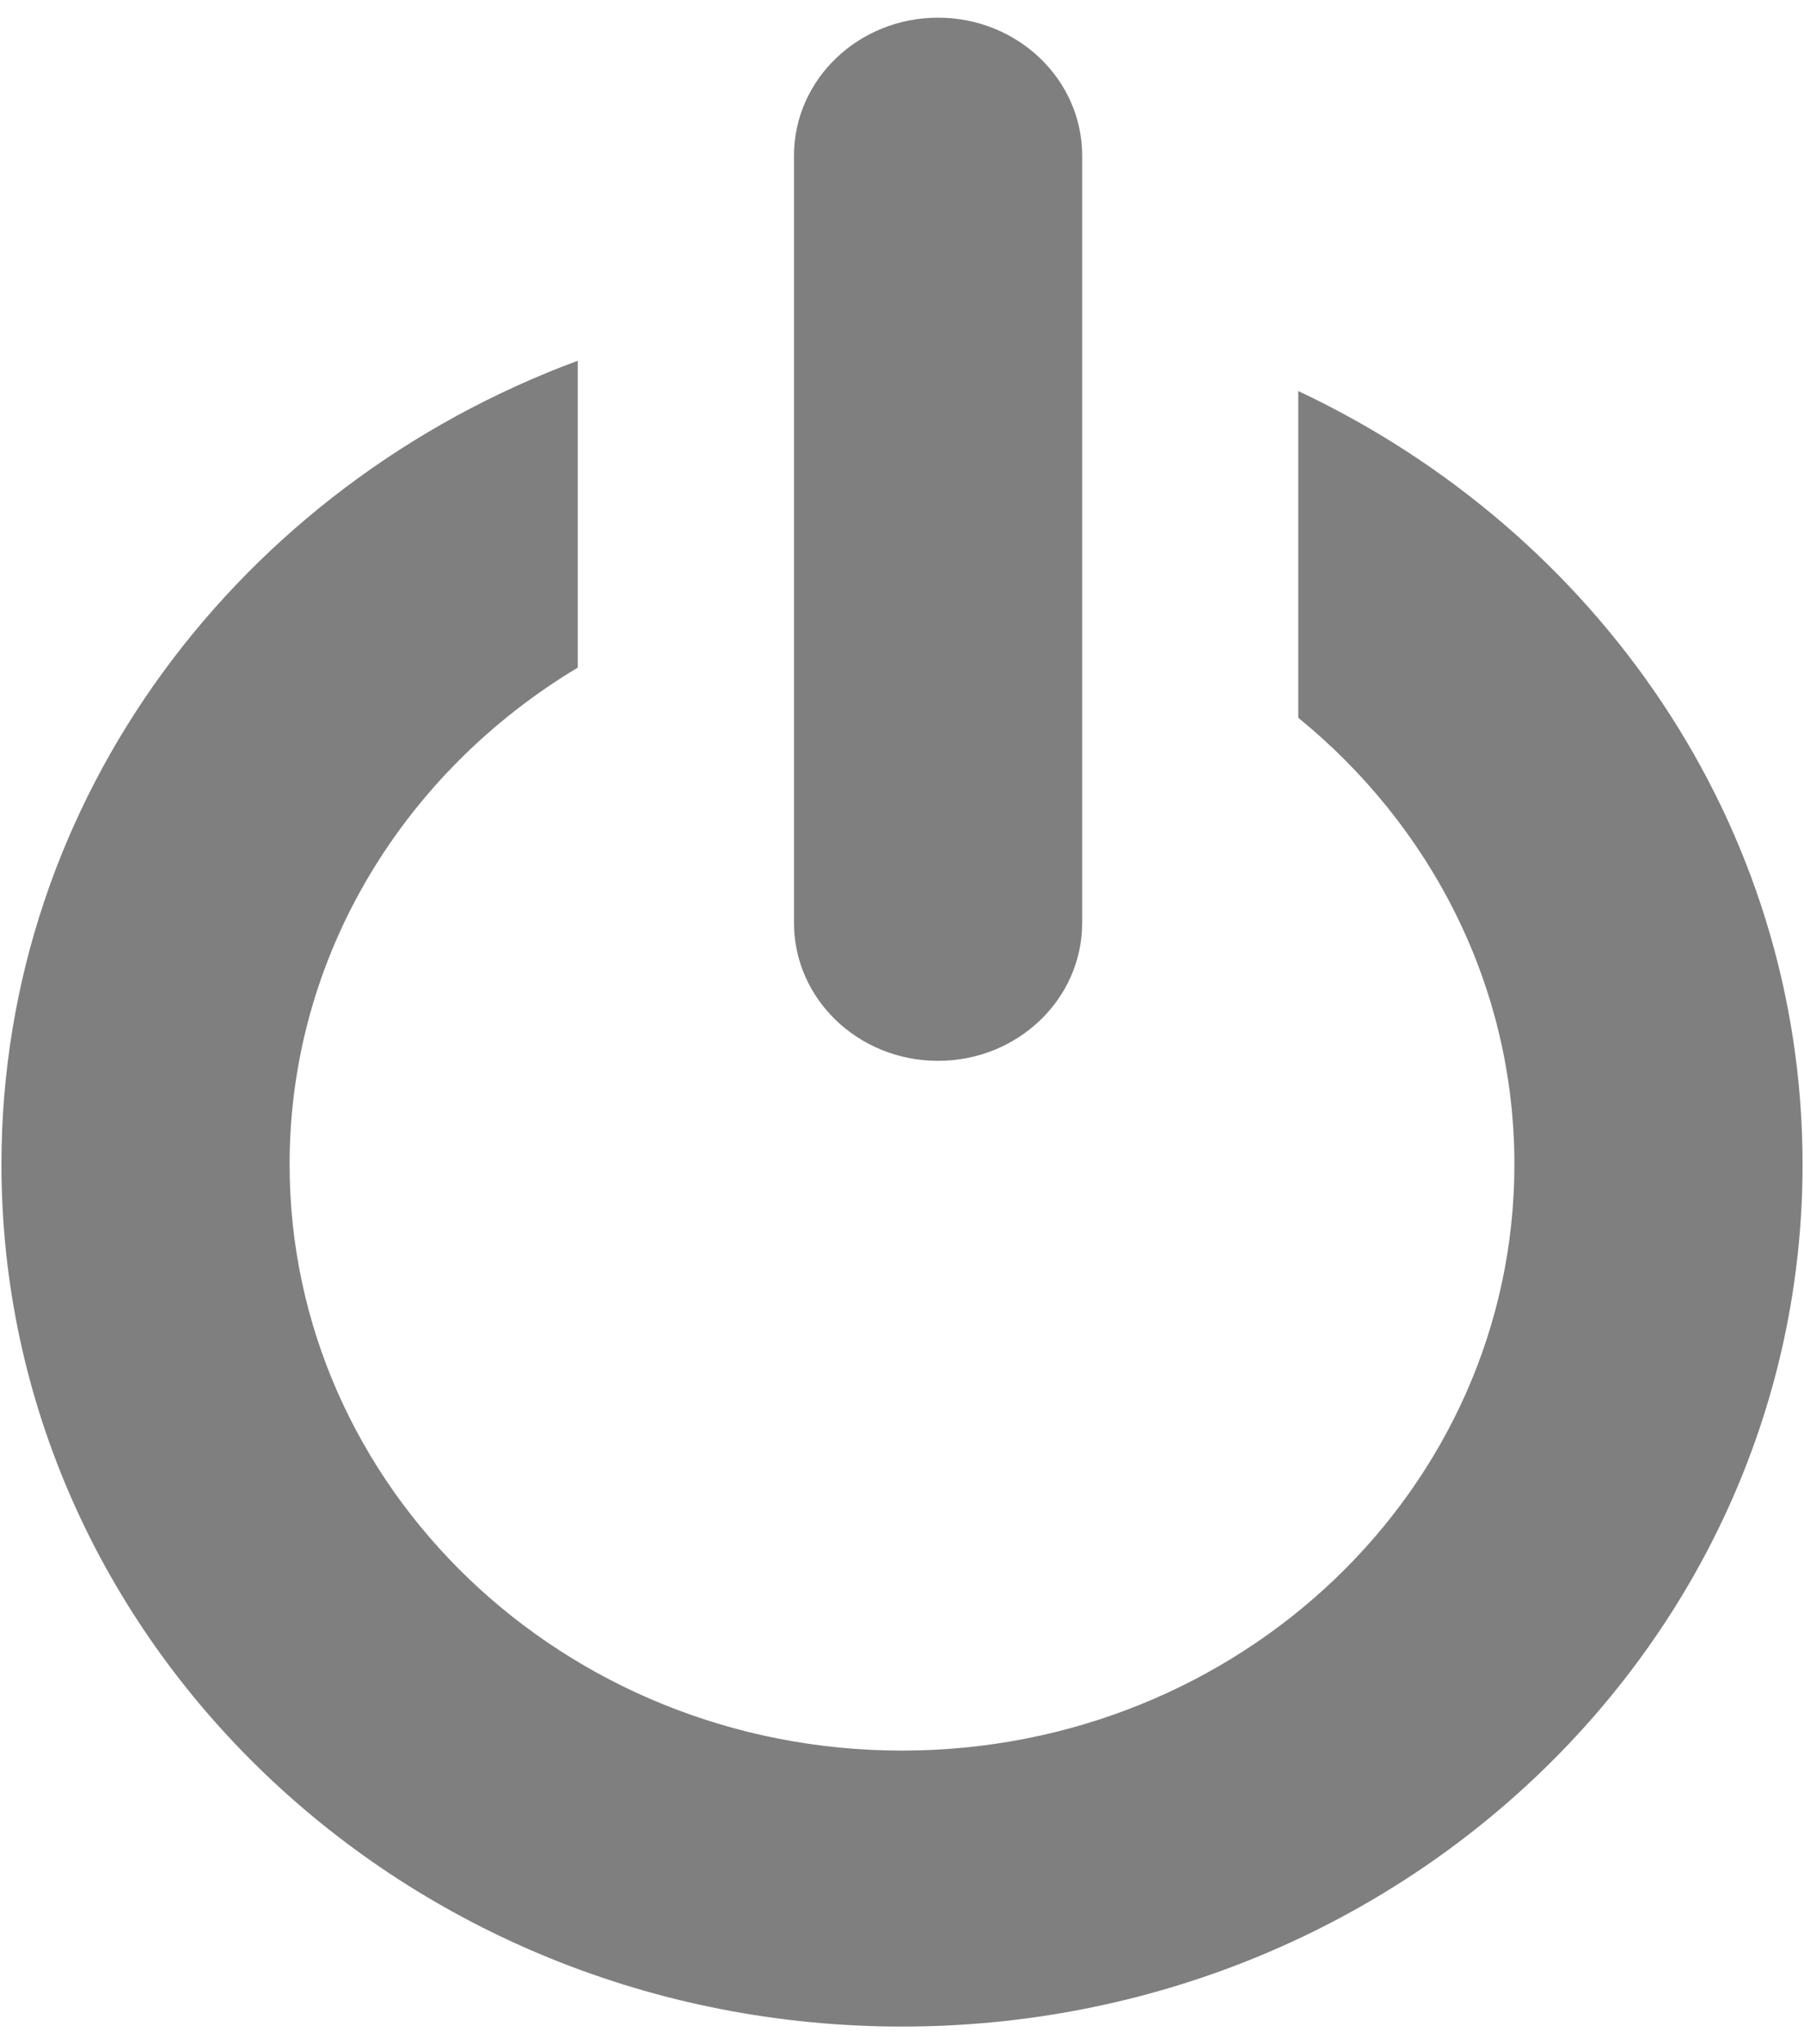 ﻿<?xml version="1.0" encoding="utf-8"?>
<svg version="1.1" xmlns:xlink="http://www.w3.org/1999/xlink" width="15px" height="17px" xmlns="http://www.w3.org/2000/svg">
  <g transform="matrix(1 0 0 1 -15 -103 )">
    <path d="M 6.602 1.294  C 6.602 0.661  7.138 0.147  7.8 0.147  C 8.461 0.147  8.998 0.661  8.998 1.294  L 8.998 7.675  C 8.998 8.309  8.461 8.822  7.8 8.822  C 7.138 8.822  6.602 8.309  6.602 7.675  L 6.602 1.294  Z M 7.5 16.853  C 3.364 16.853  0.012 13.643  0.012 9.683  C 0.012 6.634  2.003 4.037  4.804 3  L 4.804 5.552  C 3.367 6.414  2.408 7.94  2.408 9.683  C 2.408 12.376  4.688 14.558  7.5 14.558  C 10.312 14.558  12.592 12.376  12.592 9.683  C 12.592 8.194  11.893 6.864  10.795 5.969  L 10.795 3.252  C 13.276 4.42  14.988 6.857  14.988 9.683  C 14.988 13.643  11.636 16.853  7.5 16.853  Z " fill-rule="nonzero" fill="#7f7f7f" stroke="none" transform="matrix(1 0 0 1 15 103 )" />
  </g>
</svg>